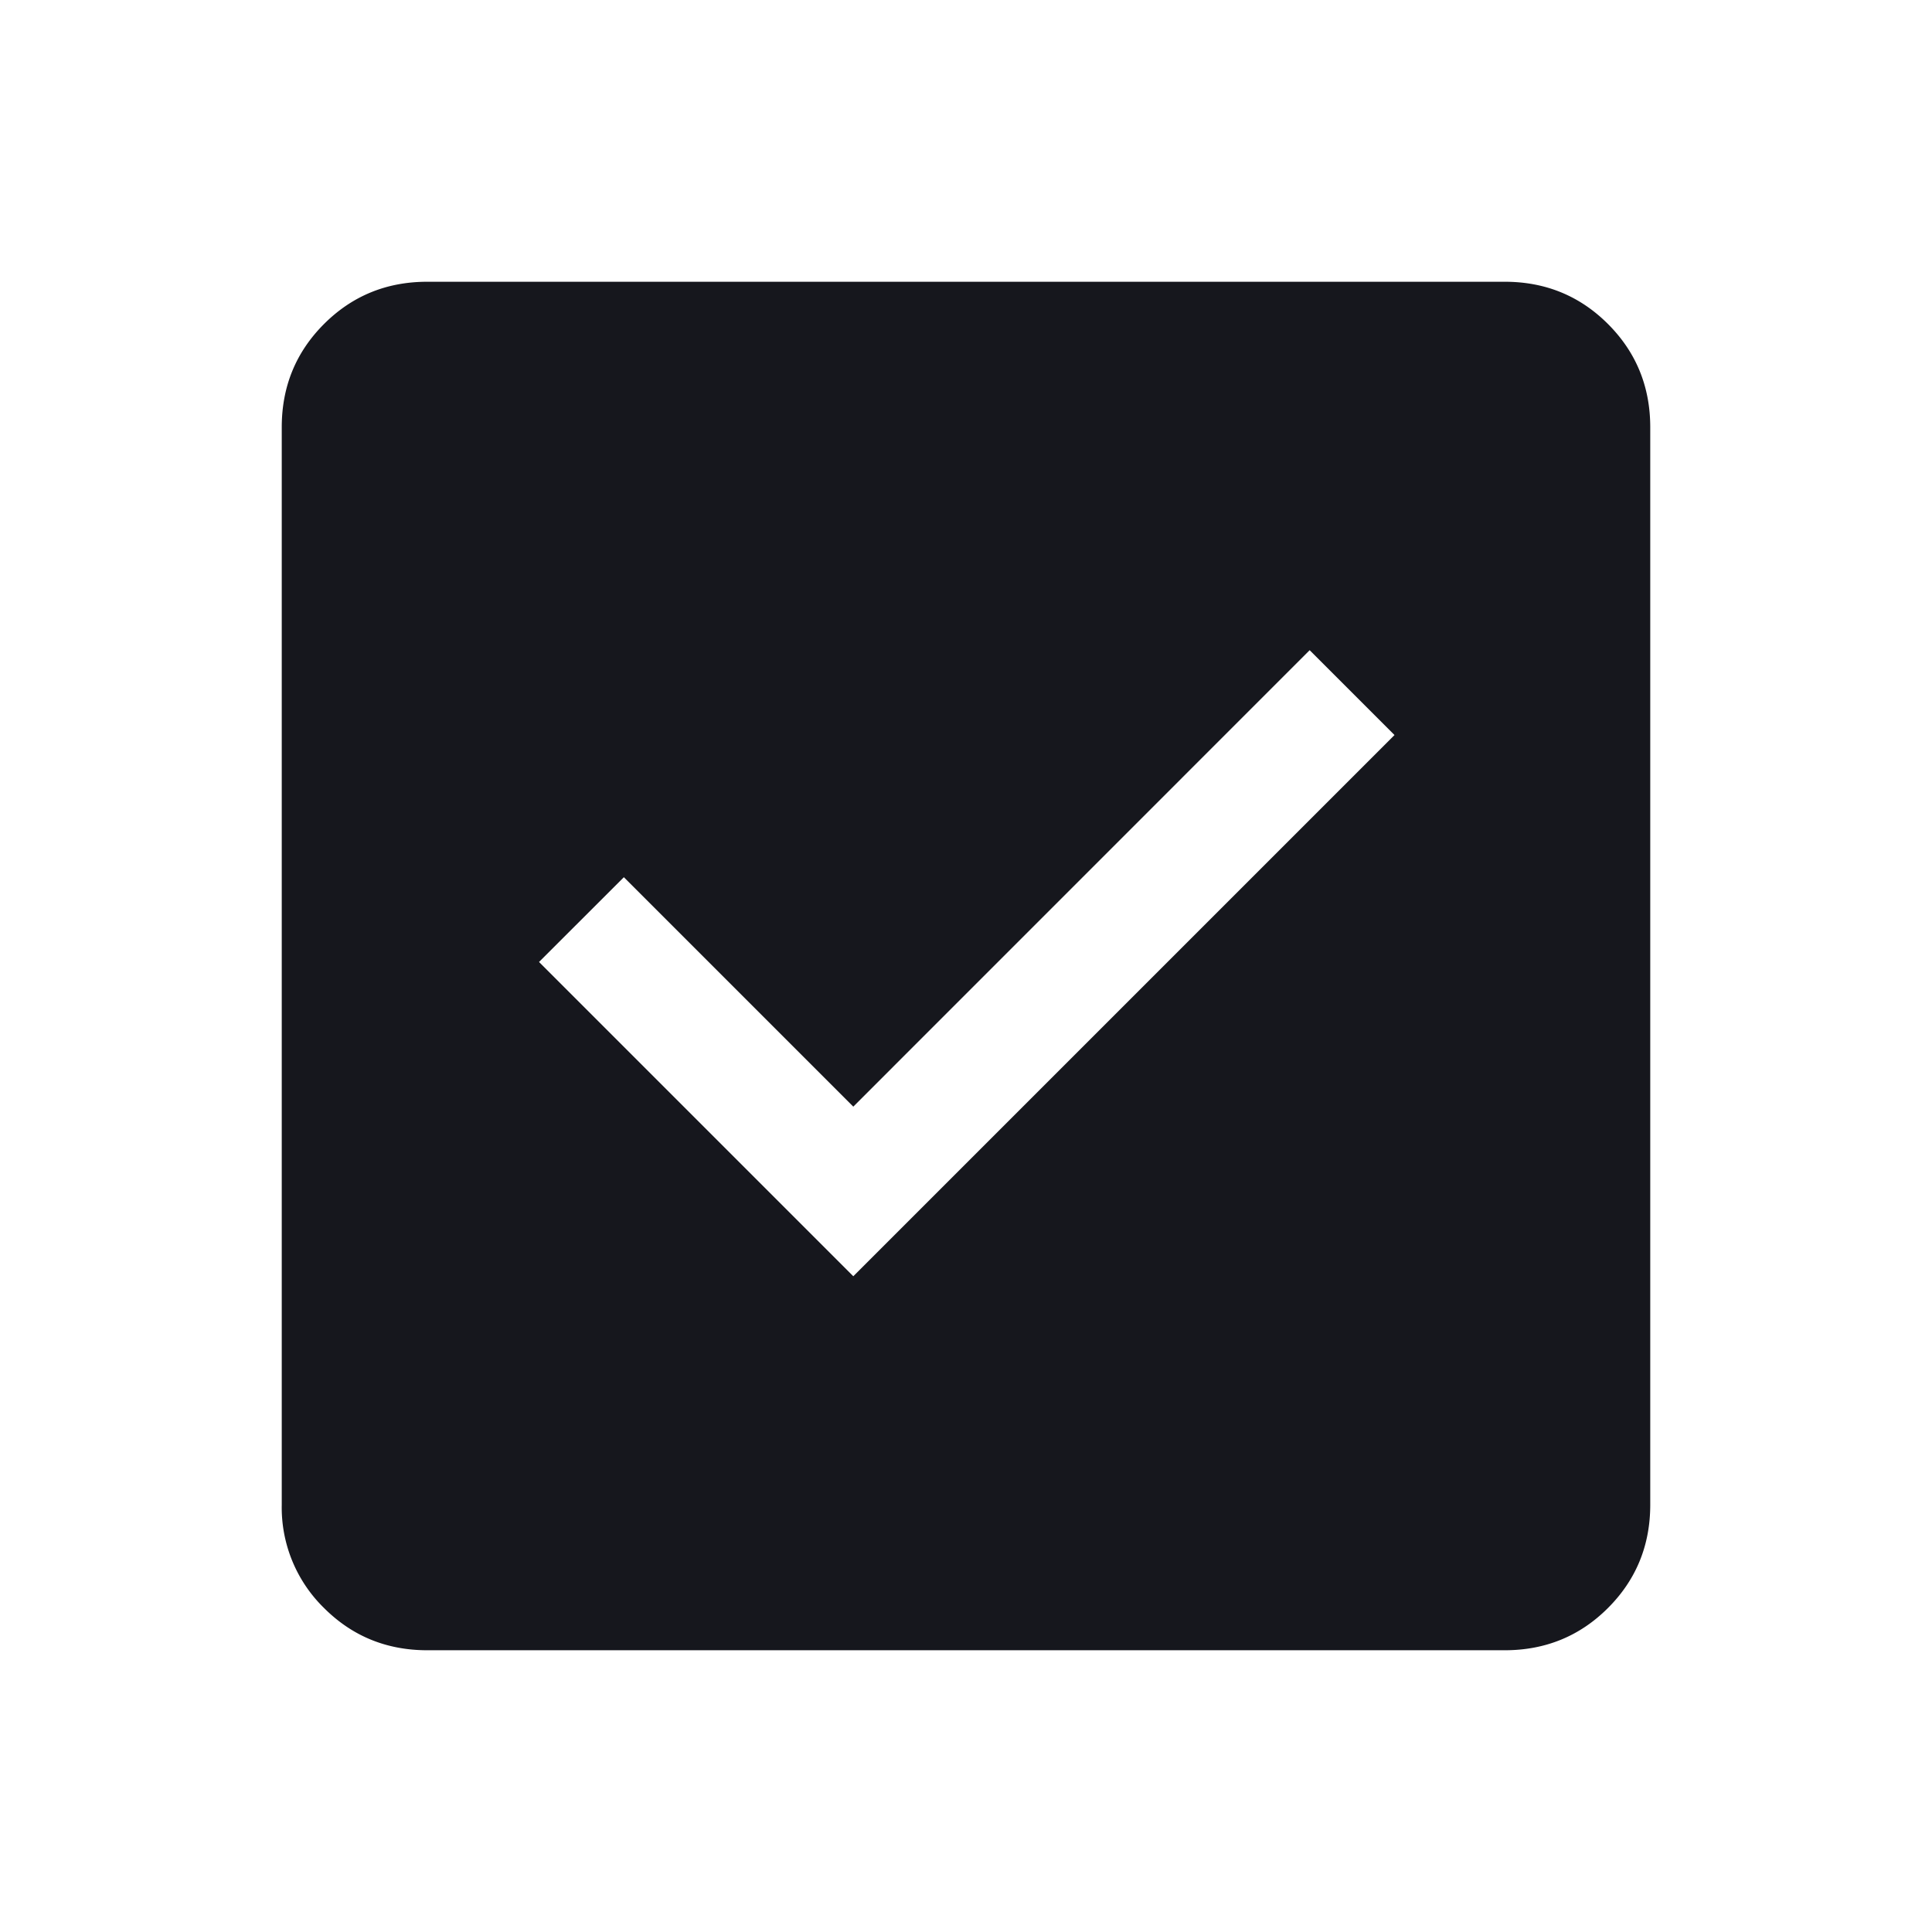 <svg width="24" height="24" viewBox="0 0 24 24" xmlns="http://www.w3.org/2000/svg">
    <path d="m10.6 15.854 6.723-6.723-1.054-1.054-5.669 5.67-2.85-2.85-1.054 1.053 3.904 3.904zM5.308 20.5c-.505 0-.933-.175-1.283-.525a1.745 1.745 0 0 1-.525-1.283V5.308c0-.505.175-.933.525-1.283.35-.35.778-.525 1.283-.525h13.384c.505 0 .933.175 1.283.525.35.35.525.778.525 1.283v13.384c0 .505-.175.933-.525 1.283-.35.35-.778.525-1.283.525H5.308z" fill="#16171D" fill-rule="evenodd"/>
</svg>
